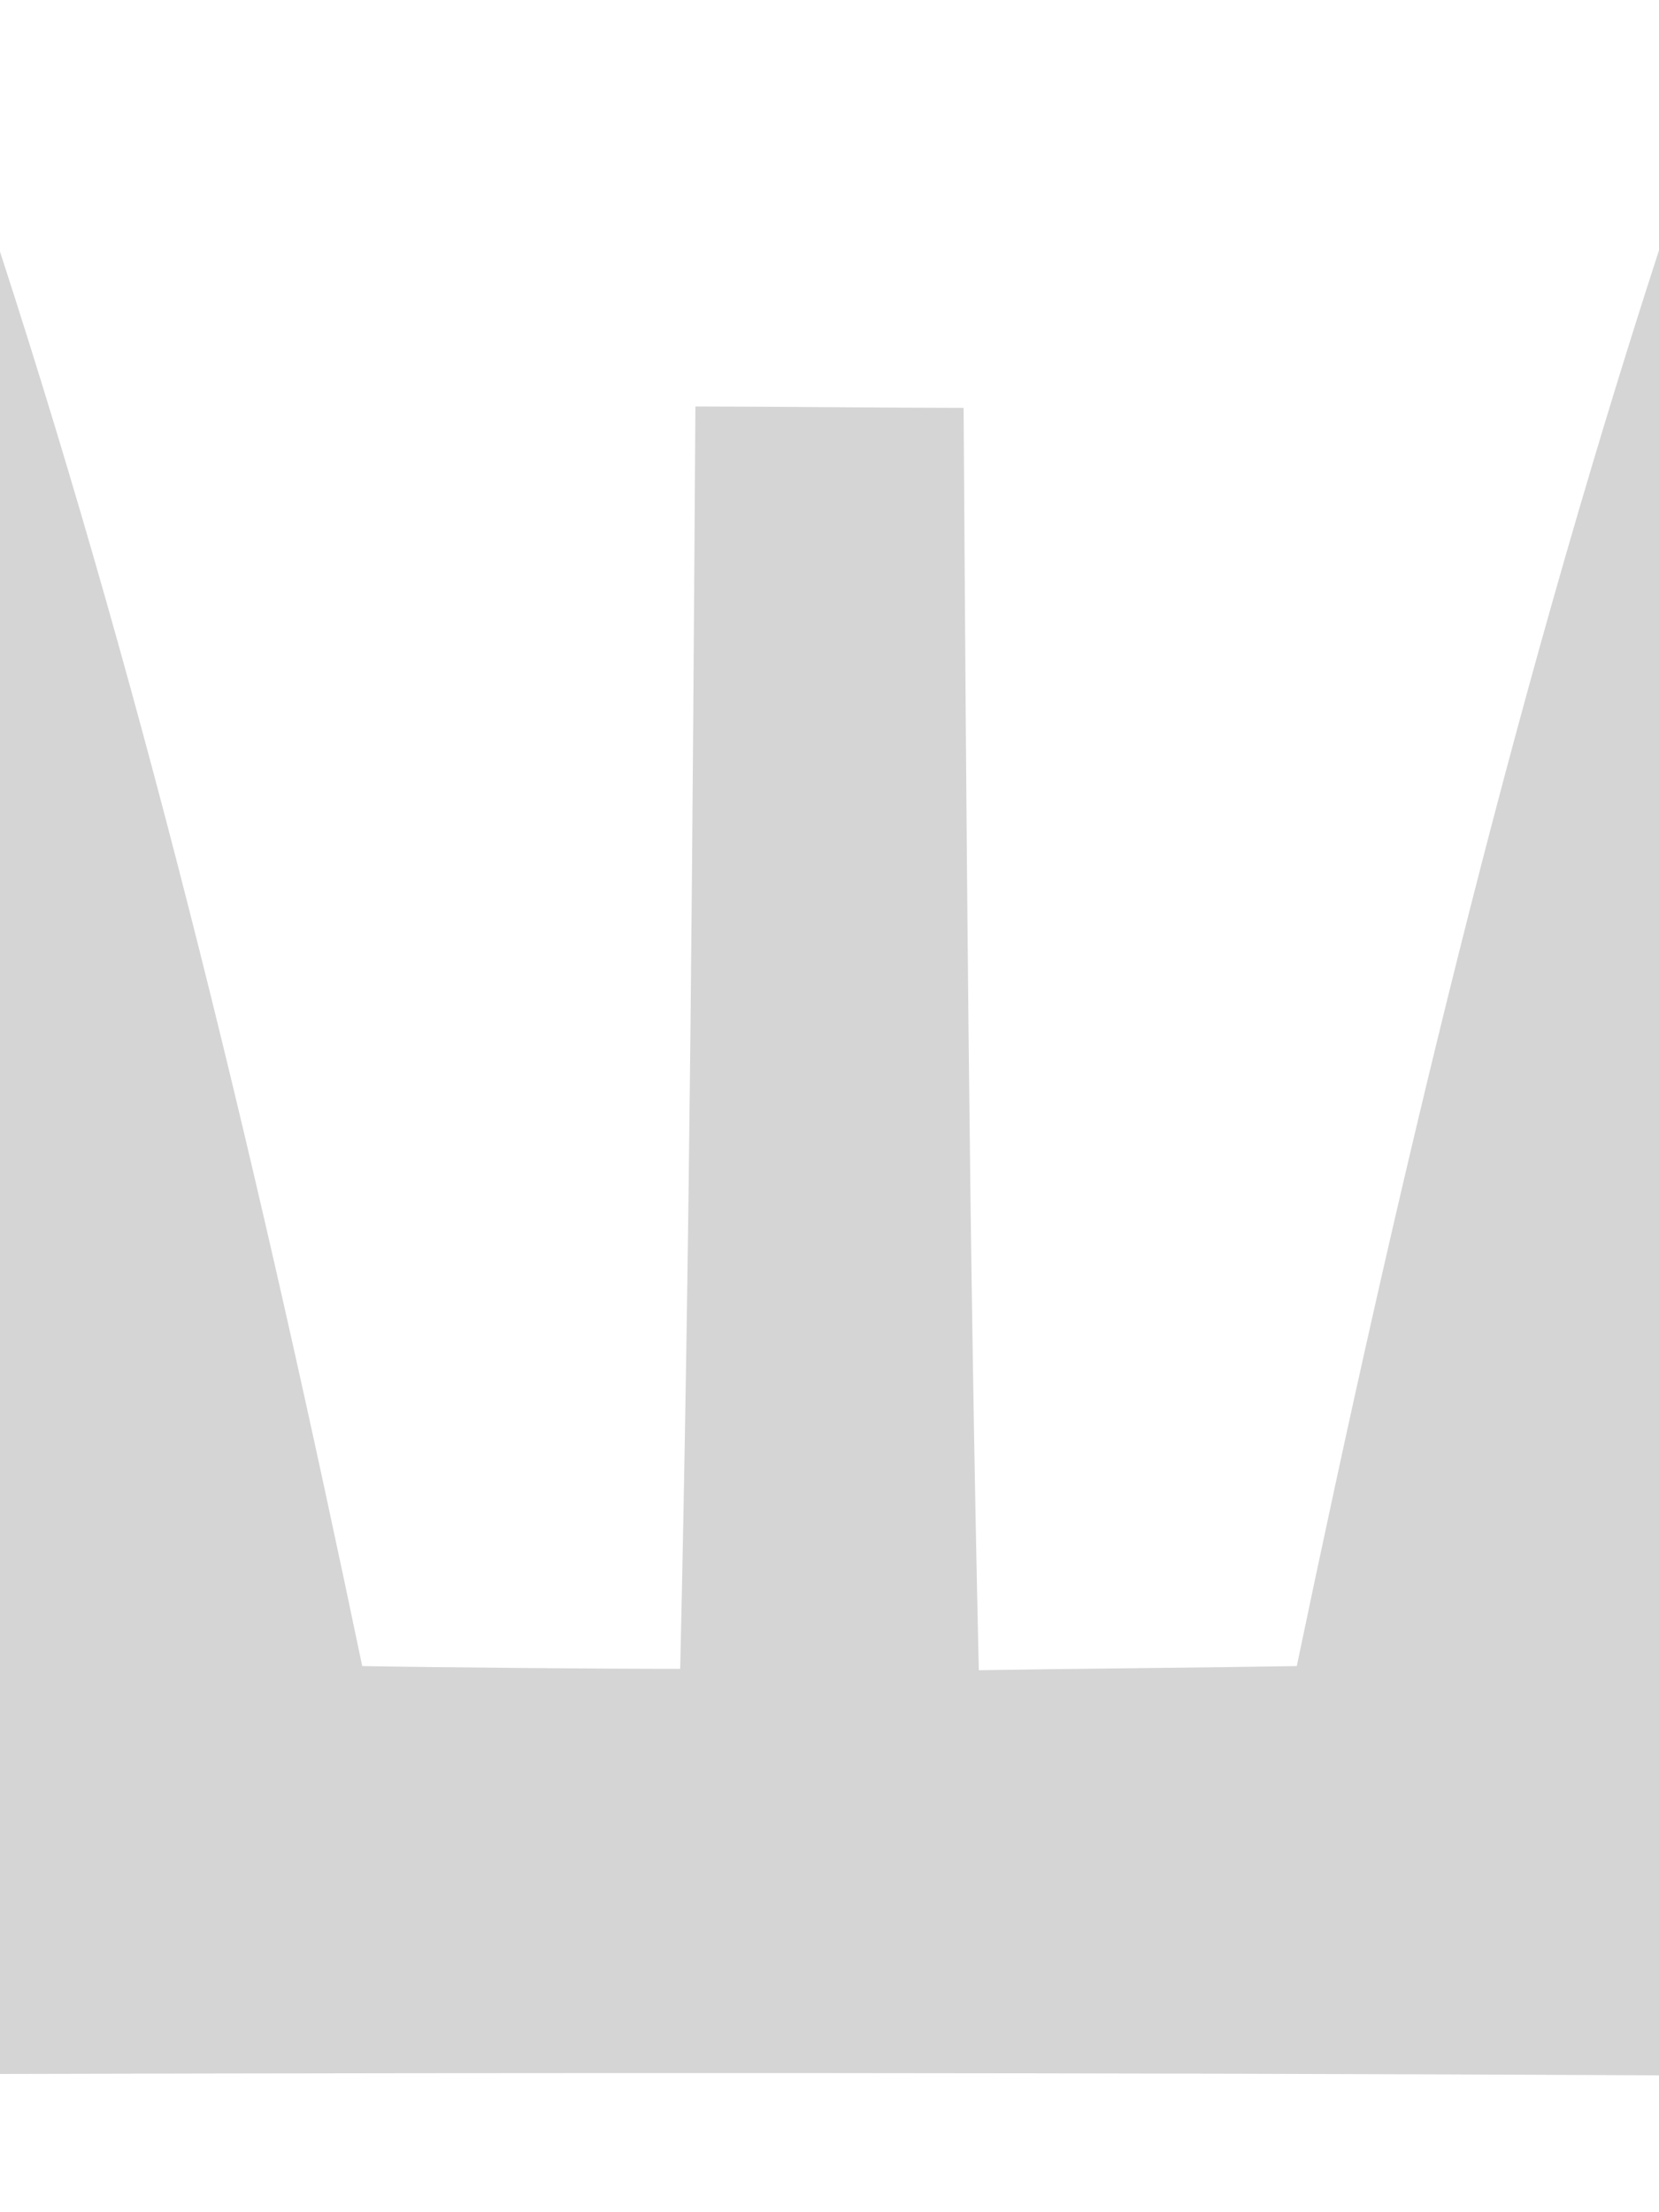 <?xml version="1.0" encoding="UTF-8" ?>
<!DOCTYPE svg PUBLIC "-//W3C//DTD SVG 1.1//EN" "http://www.w3.org/Graphics/SVG/1.1/DTD/svg11.dtd">
<svg width="12pt" height="16pt" viewBox="0 0 12 16" version="1.1" xmlns="http://www.w3.org/2000/svg">
<g id="#d5d5d5ff">
<path fill="#d5d5d5" opacity="1.00" d=" M 0.00 1.82 C 1.09 5.17 1.90 8.60 2.62 12.05 C 3.19 12.06 4.34 12.07 4.92 12.07 C 4.99 9.03 5.01 5.99 5.03 2.94 C 5.52 2.94 6.48 2.95 6.97 2.95 C 6.99 5.99 7.01 9.03 7.08 12.08 C 7.66 12.07 8.81 12.06 9.38 12.05 C 10.10 8.60 10.91 5.17 12.00 1.81 L 12.00 15.01 C 8.00 14.99 4.00 14.99 0.00 15.00 L 0.00 1.82 Z" />
</g>
</svg>
